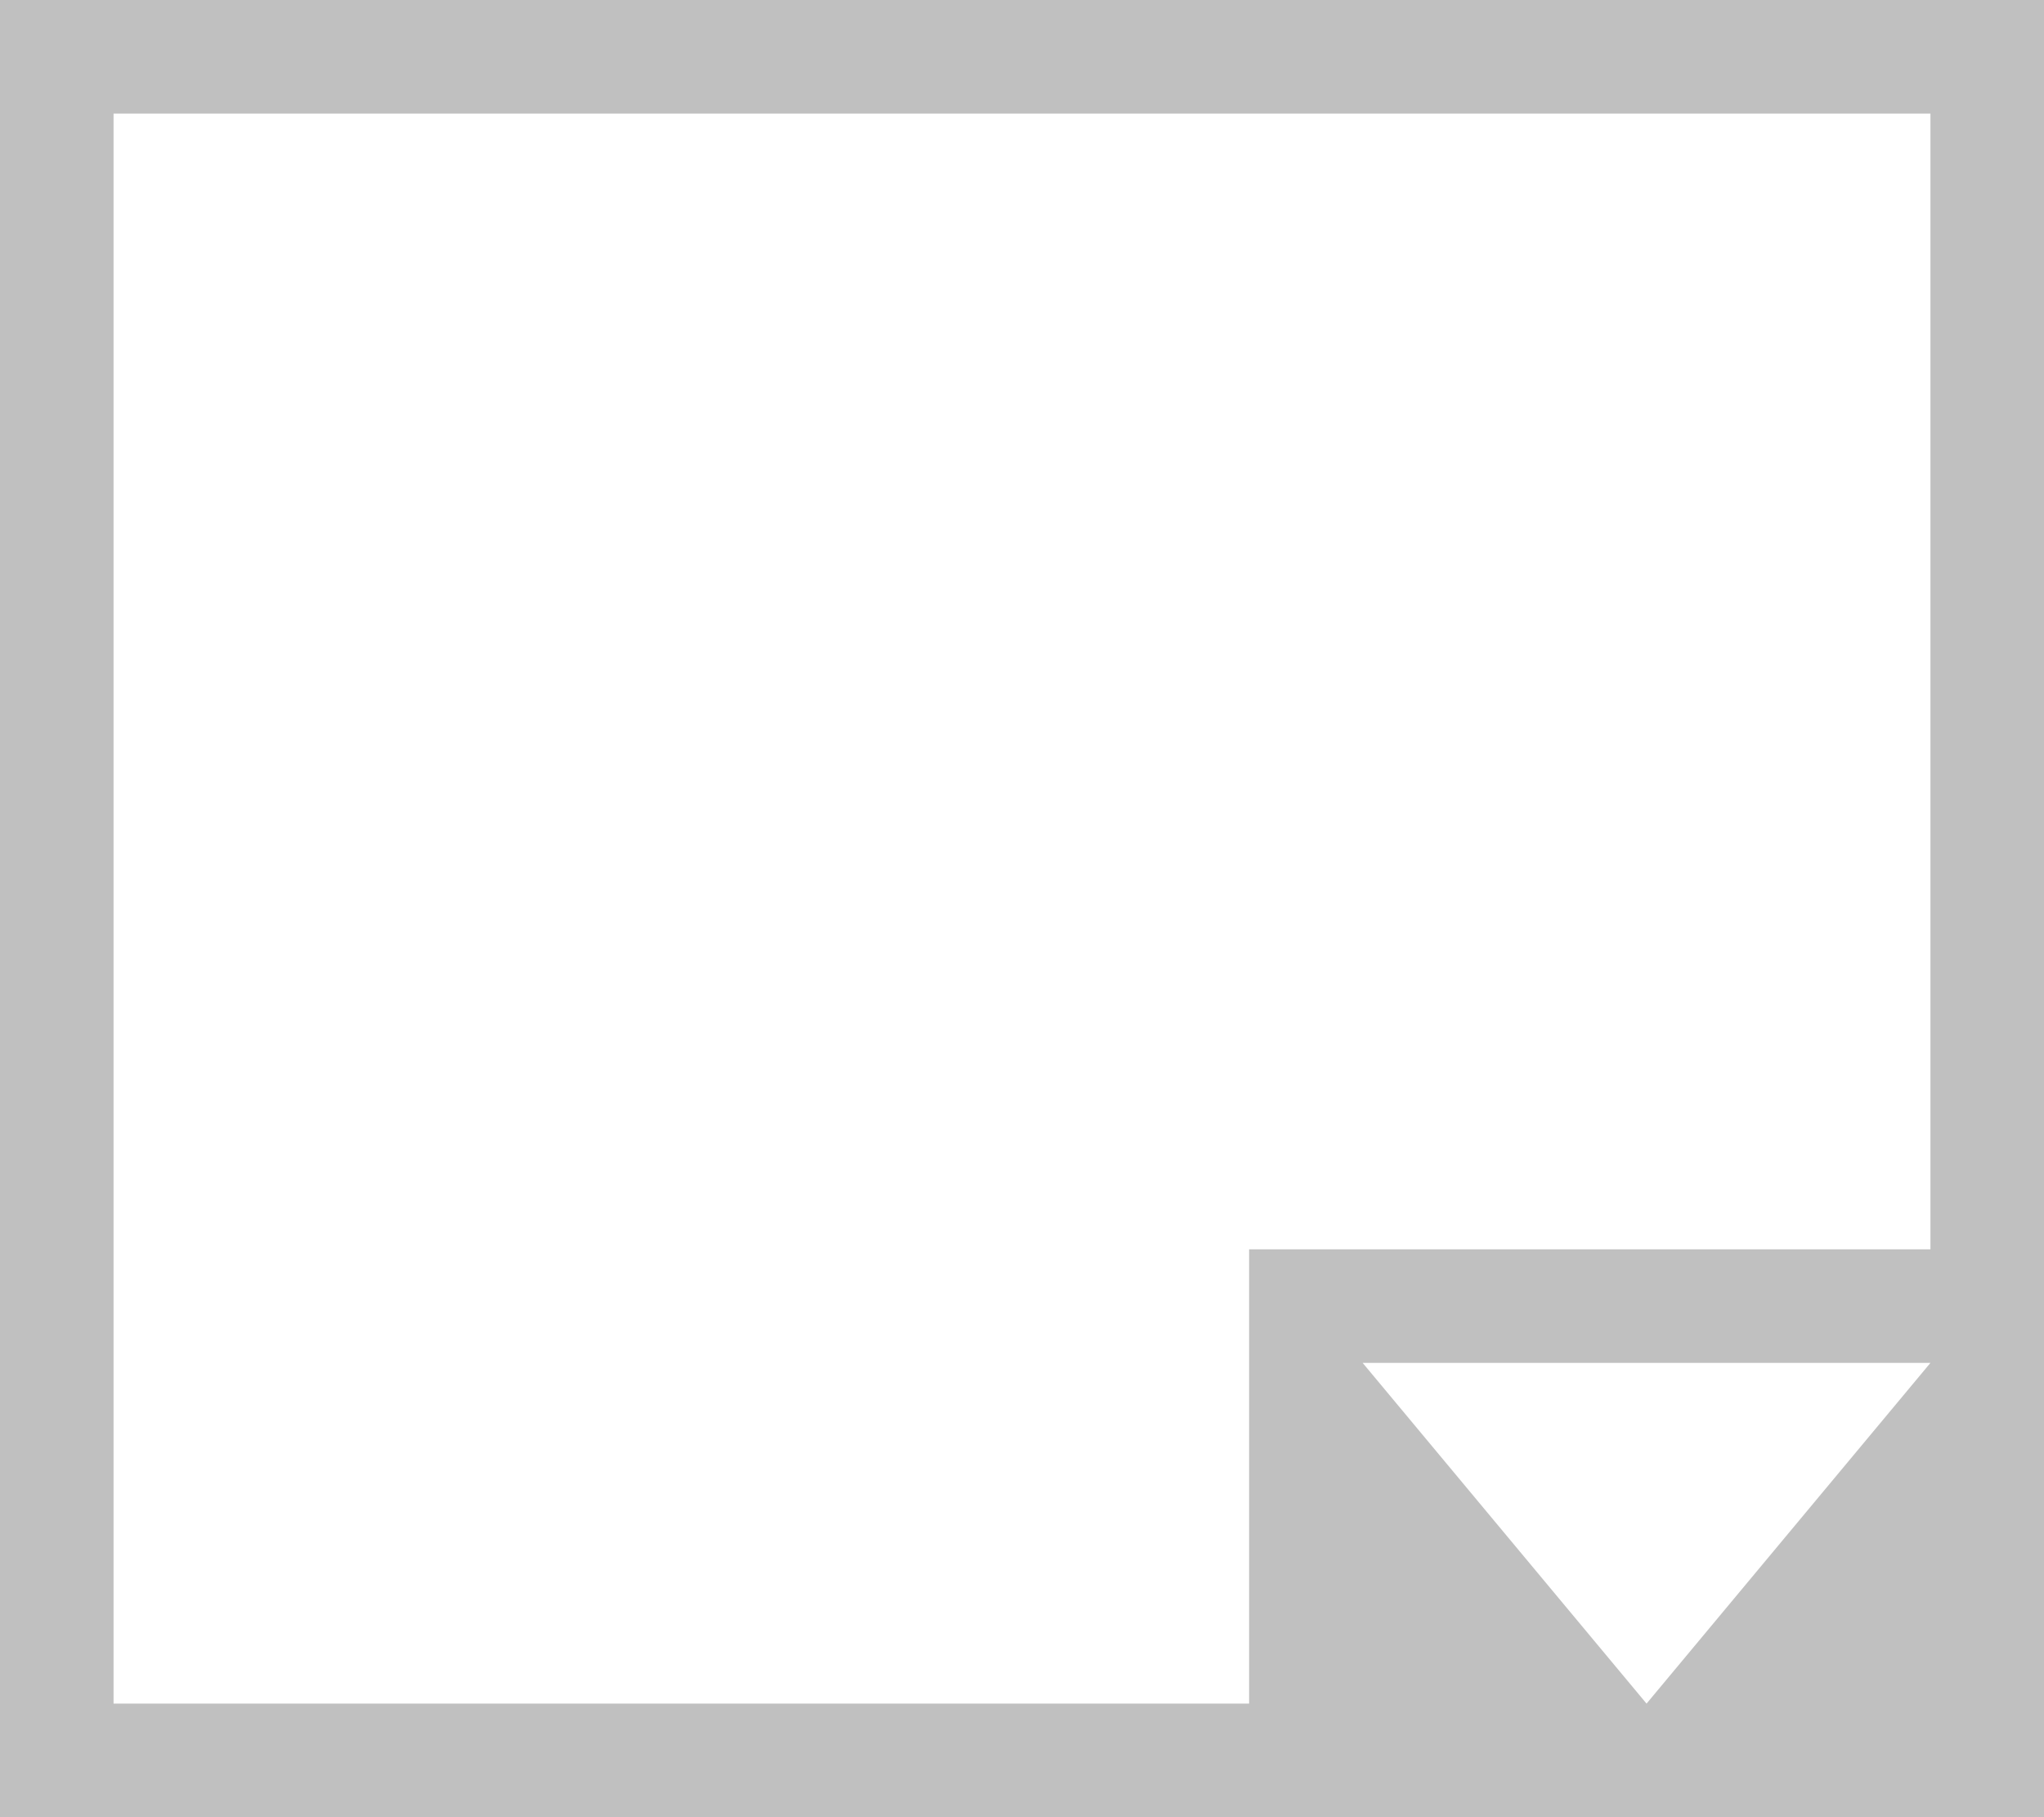 <svg xmlns="http://www.w3.org/2000/svg" width="18" height="16" viewBox="0 0 18 16">
  <title>
    ColorPickerSmall
  </title>
  <path fill="#C0C0C0" fill-rule="evenodd" d="M0 0h18v16H0V0zm17 1v10h-6v4H1V1h16zm-2.5 14l2.5-3h-5l2.5 3z"/>
</svg>
